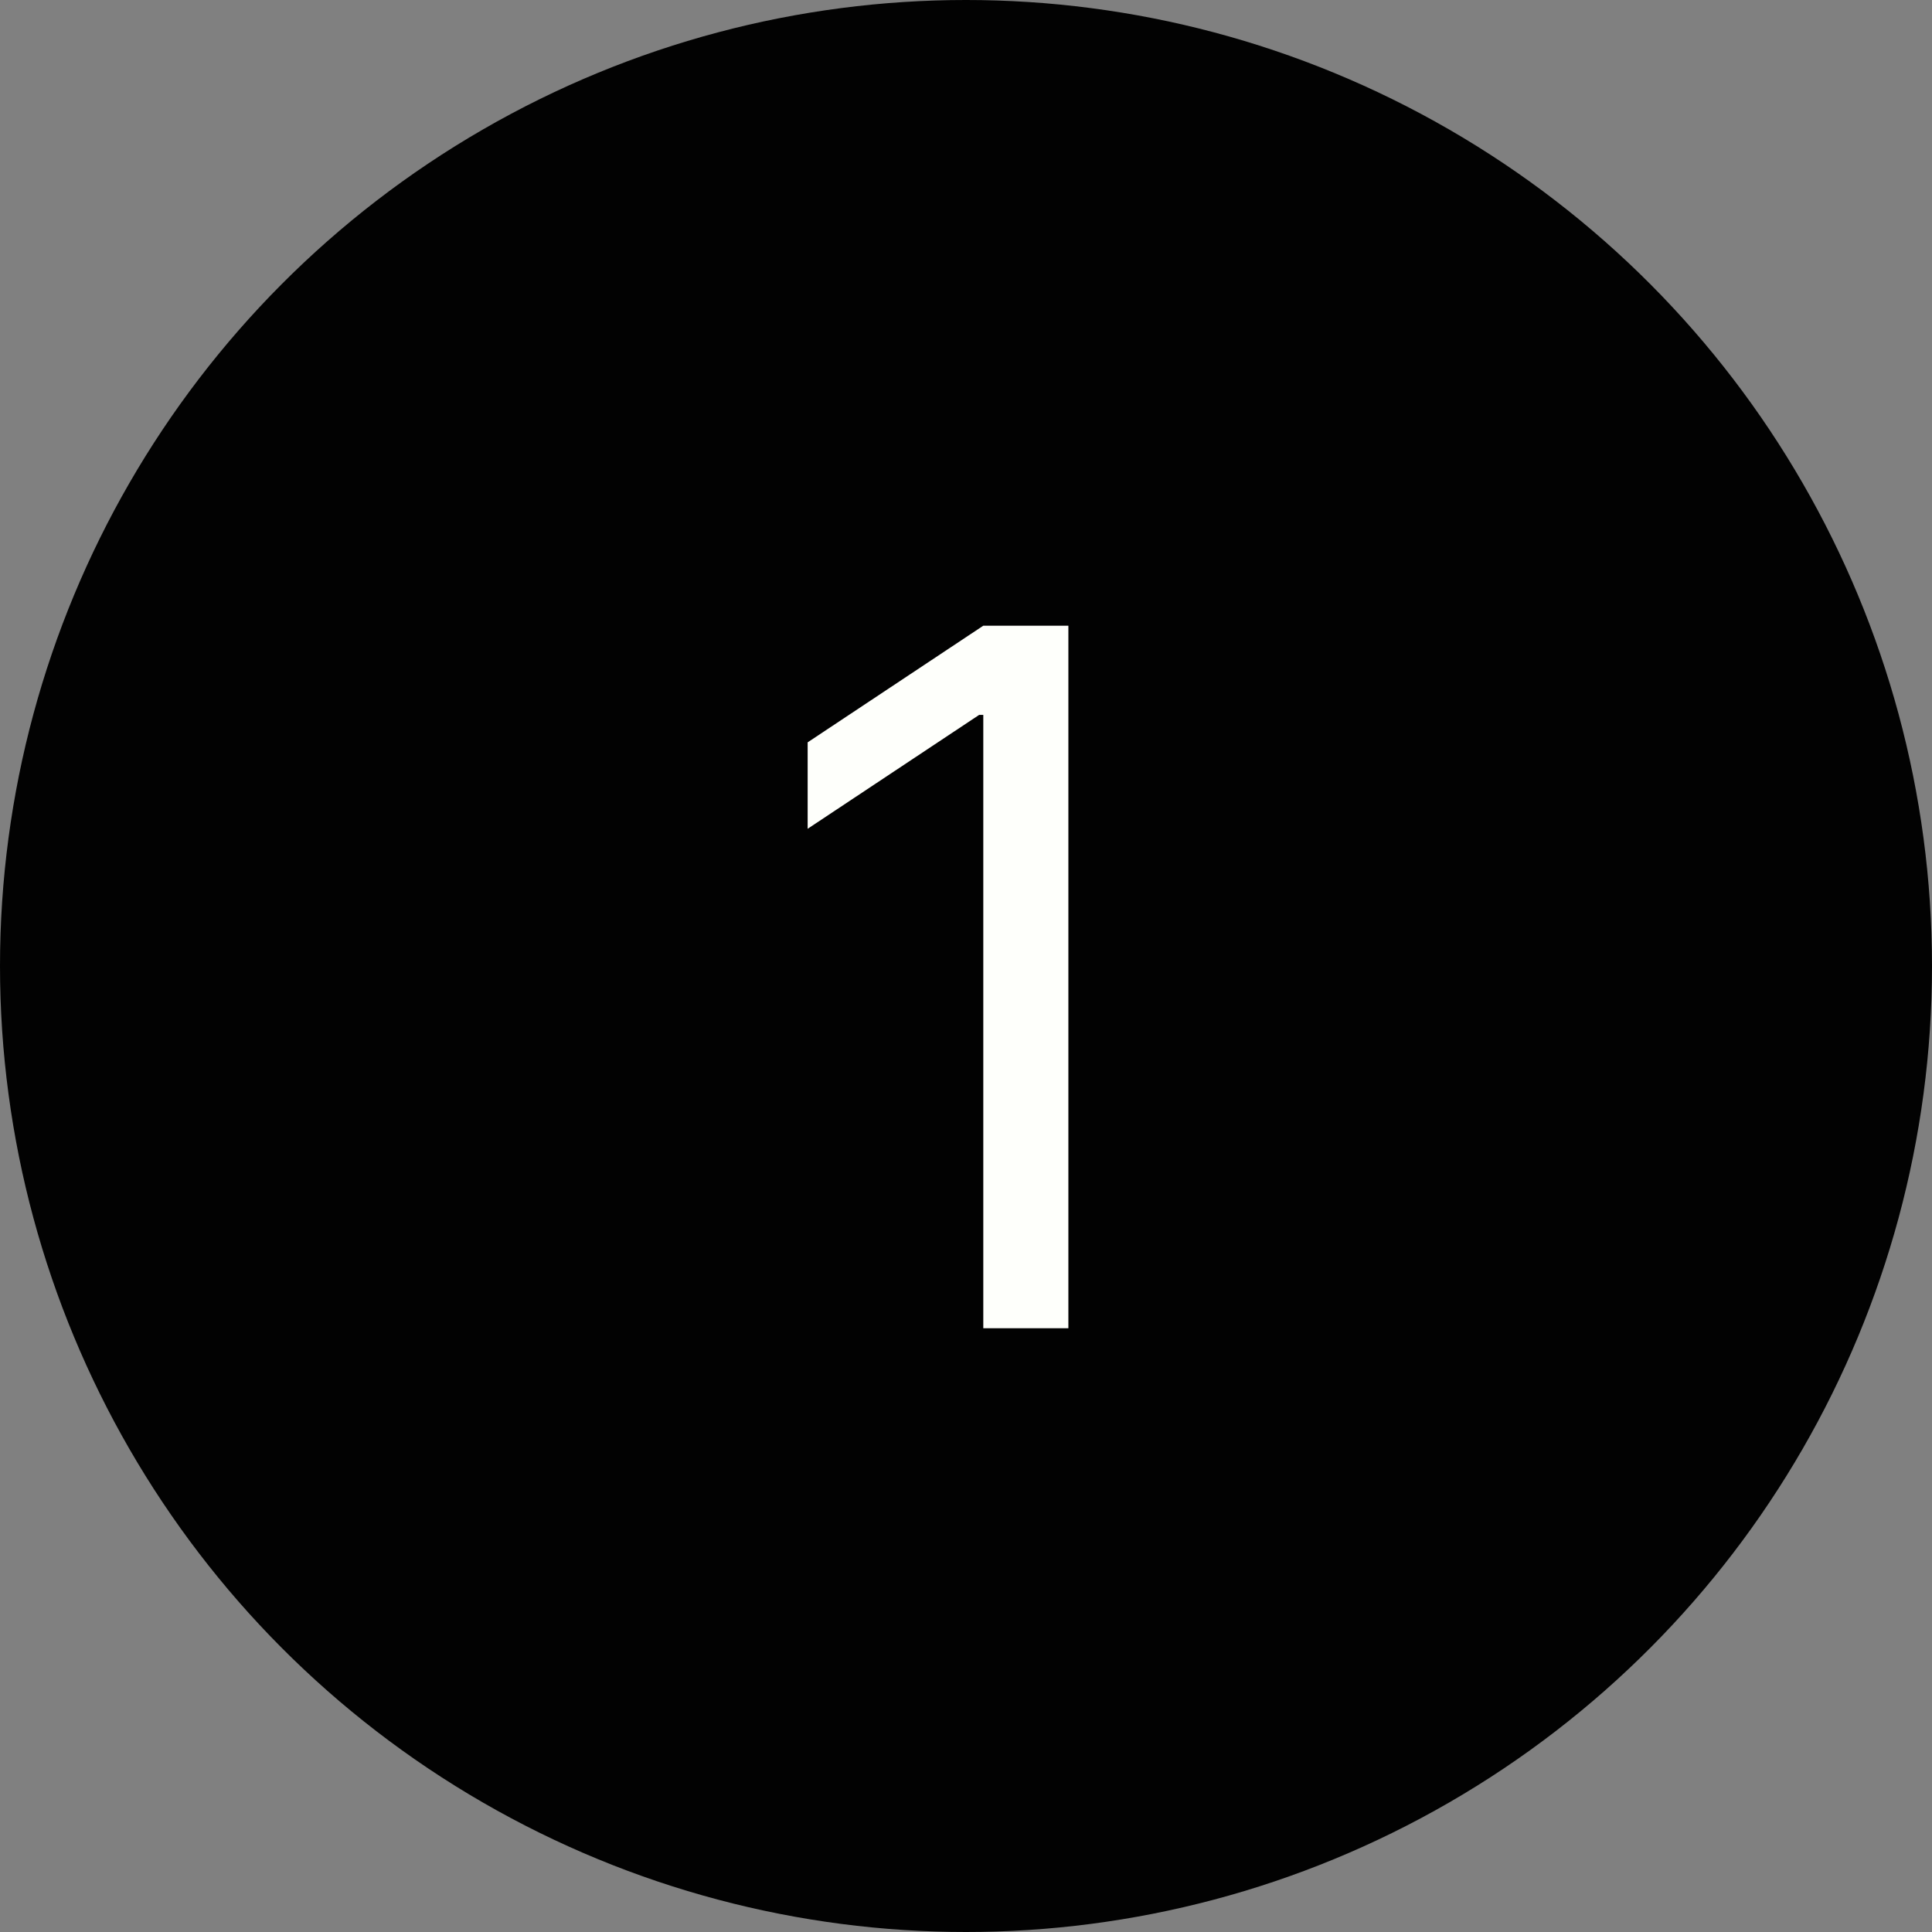 <svg width="80" height="80" viewBox="0 0 80 80" fill="none" xmlns="http://www.w3.org/2000/svg">
<rect x="0" y="0" width="80" height="80" fill="#808080" stroke="none"/>
<circle cx="40" cy="40" r="40" fill="#020202"/>
<path d="M44.239 25.909V55H40.716V29.602H40.545L33.443 34.318V30.739L40.716 25.909H44.239Z" fill="#FEFFFB"/>
</svg>
